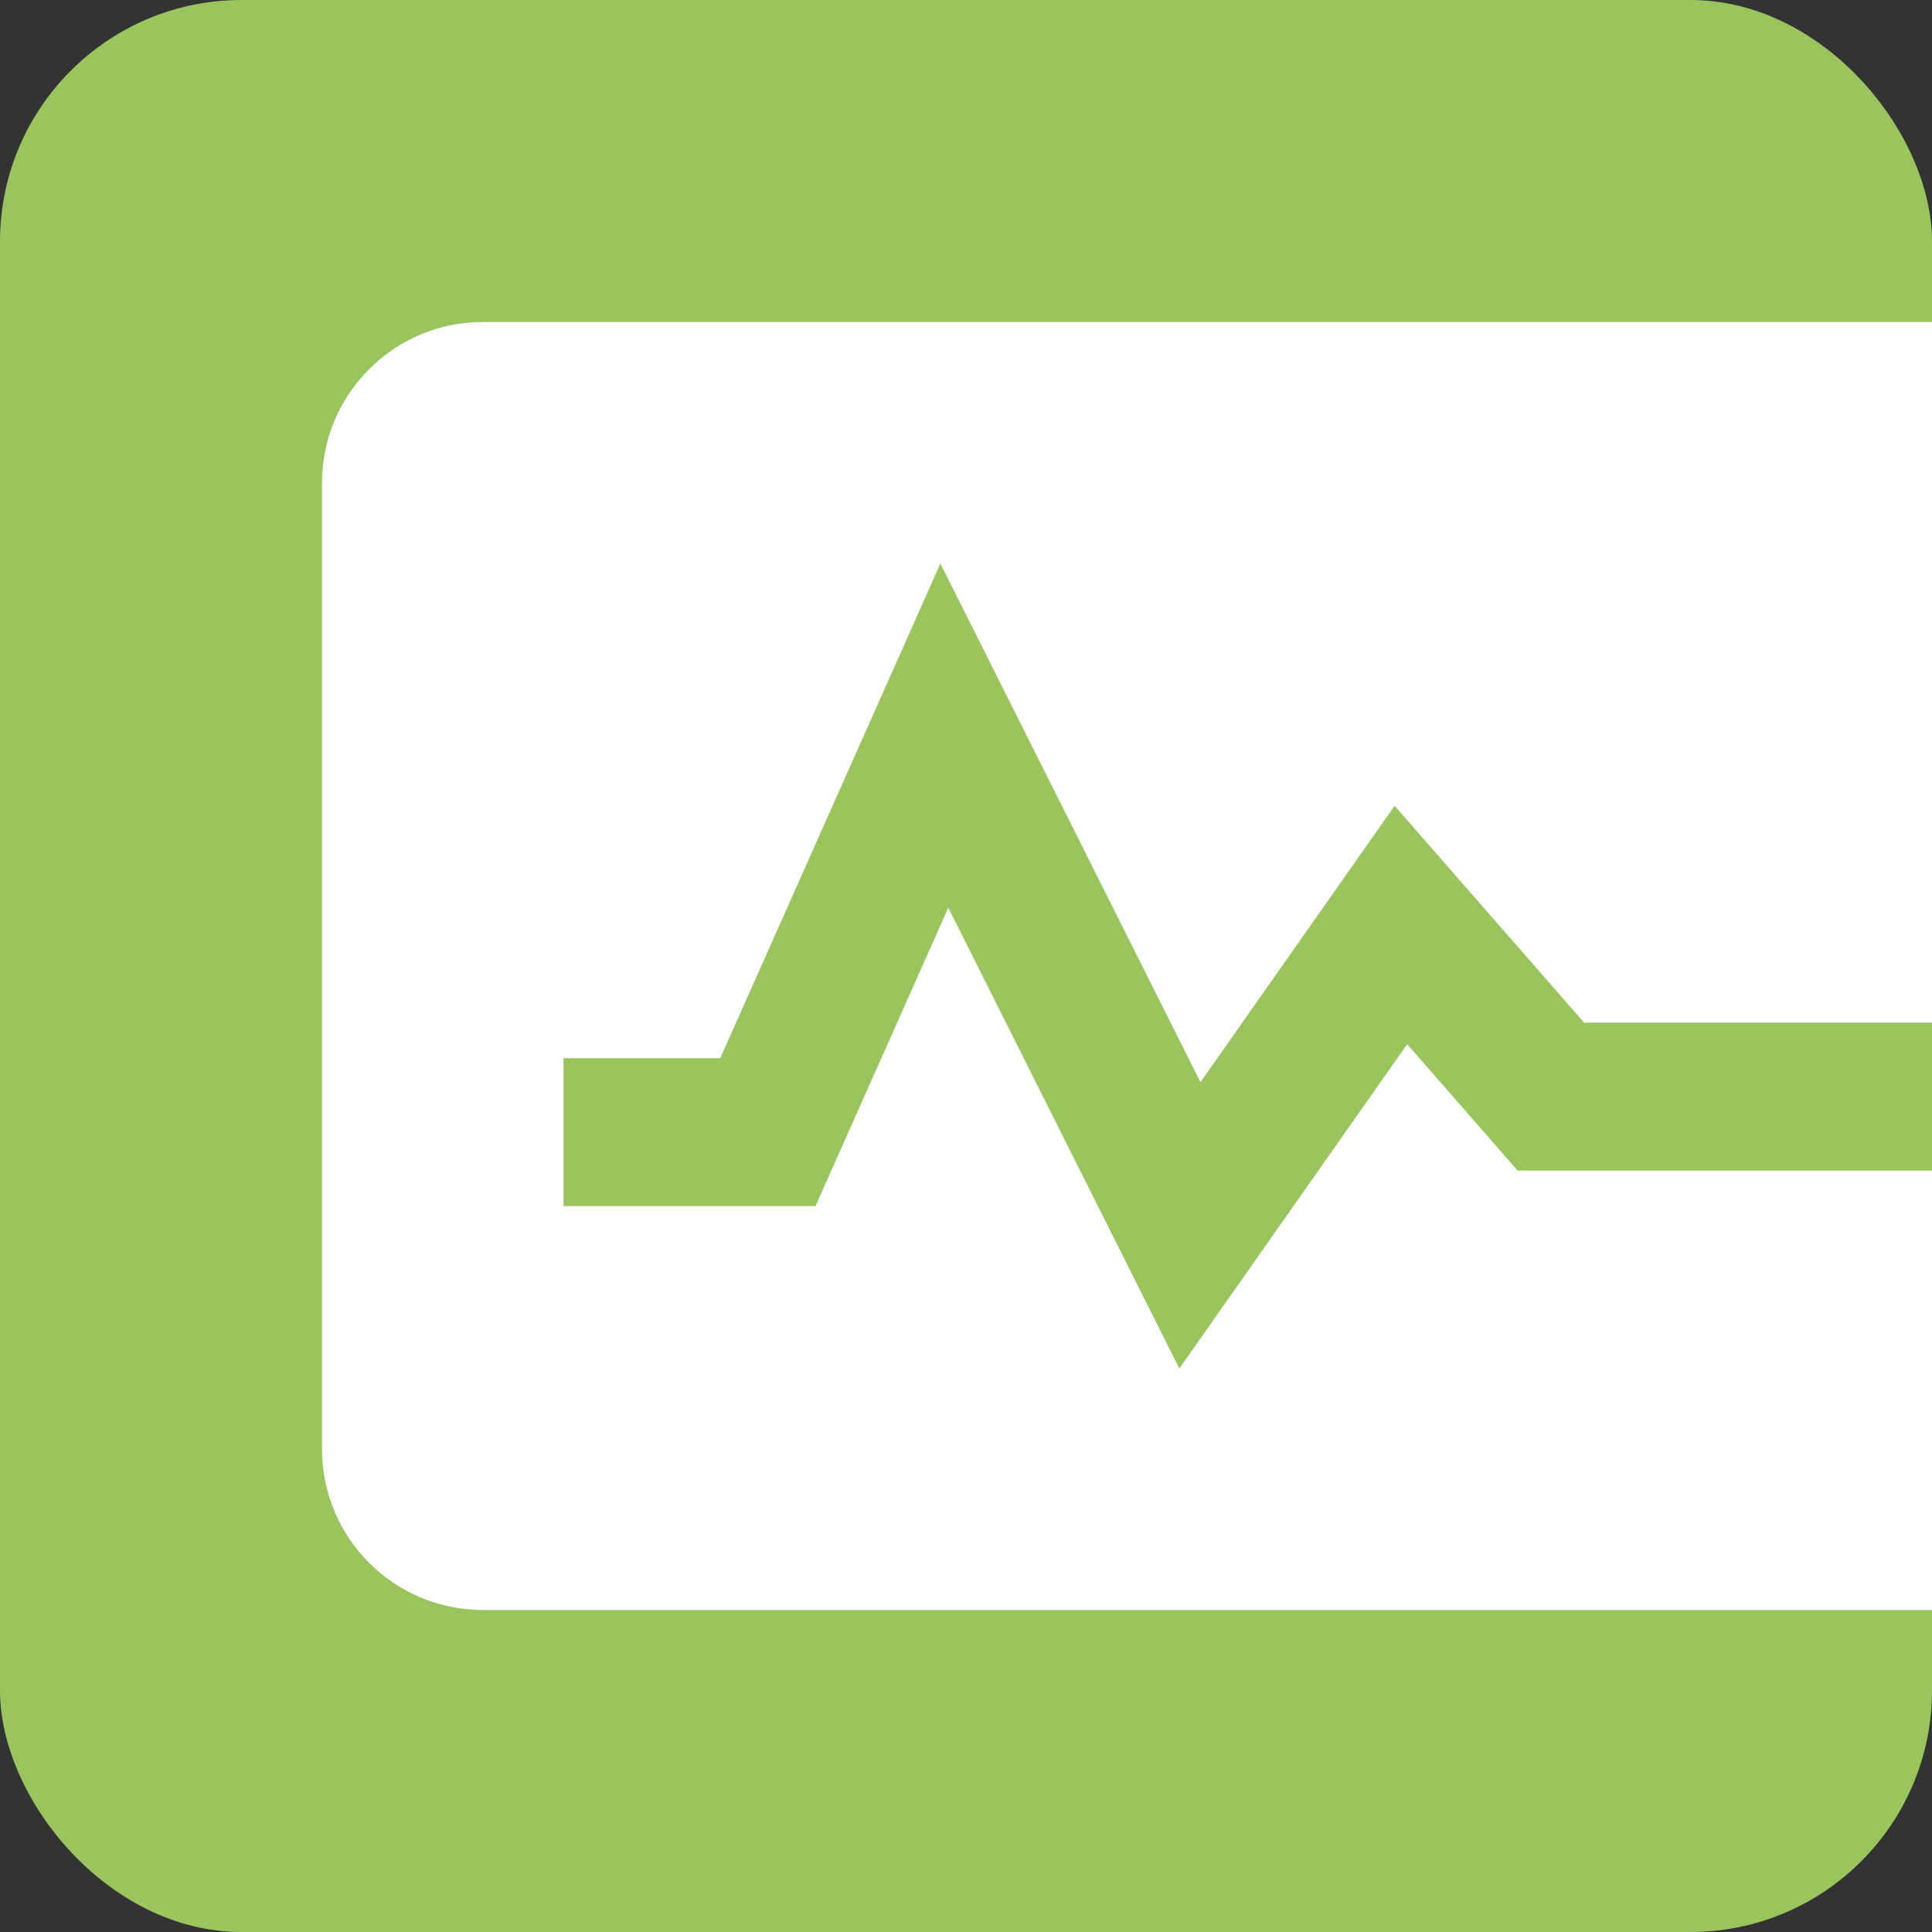 <svg width="96" height="96" viewBox="0 0 96 96" fill="none" xmlns="http://www.w3.org/2000/svg">
<rect x="0" y="0" width="96" height="96" fill="#333333" stroke="none"/>
<g clip-path="url(#clip0_35_6420)">
<rect width="96" height="96" rx="12" fill="#9AC45E"/>
<path d="M16 24C16 19.582 19.582 16 24 16H97C101.418 16 105 19.582 105 24V72C105 76.418 101.418 80 97 80H24C19.582 80 16 76.418 16 72V24Z" fill="white"/>
<path fill-rule="evenodd" clip-rule="evenodd" d="M46.727 28L59.65 53.771L69.298 40.039L78.715 50.814H98V58.166H75.41L69.922 51.886L58.601 68L47.12 45.105L40.523 59.93H28V52.579H35.789L46.727 28Z" fill="#9AC45E"/>
</g>
<defs>
<clipPath id="clip0_35_6420">
<rect width="96" height="96" rx="12" fill="white"/>
</clipPath>
</defs>
</svg>
